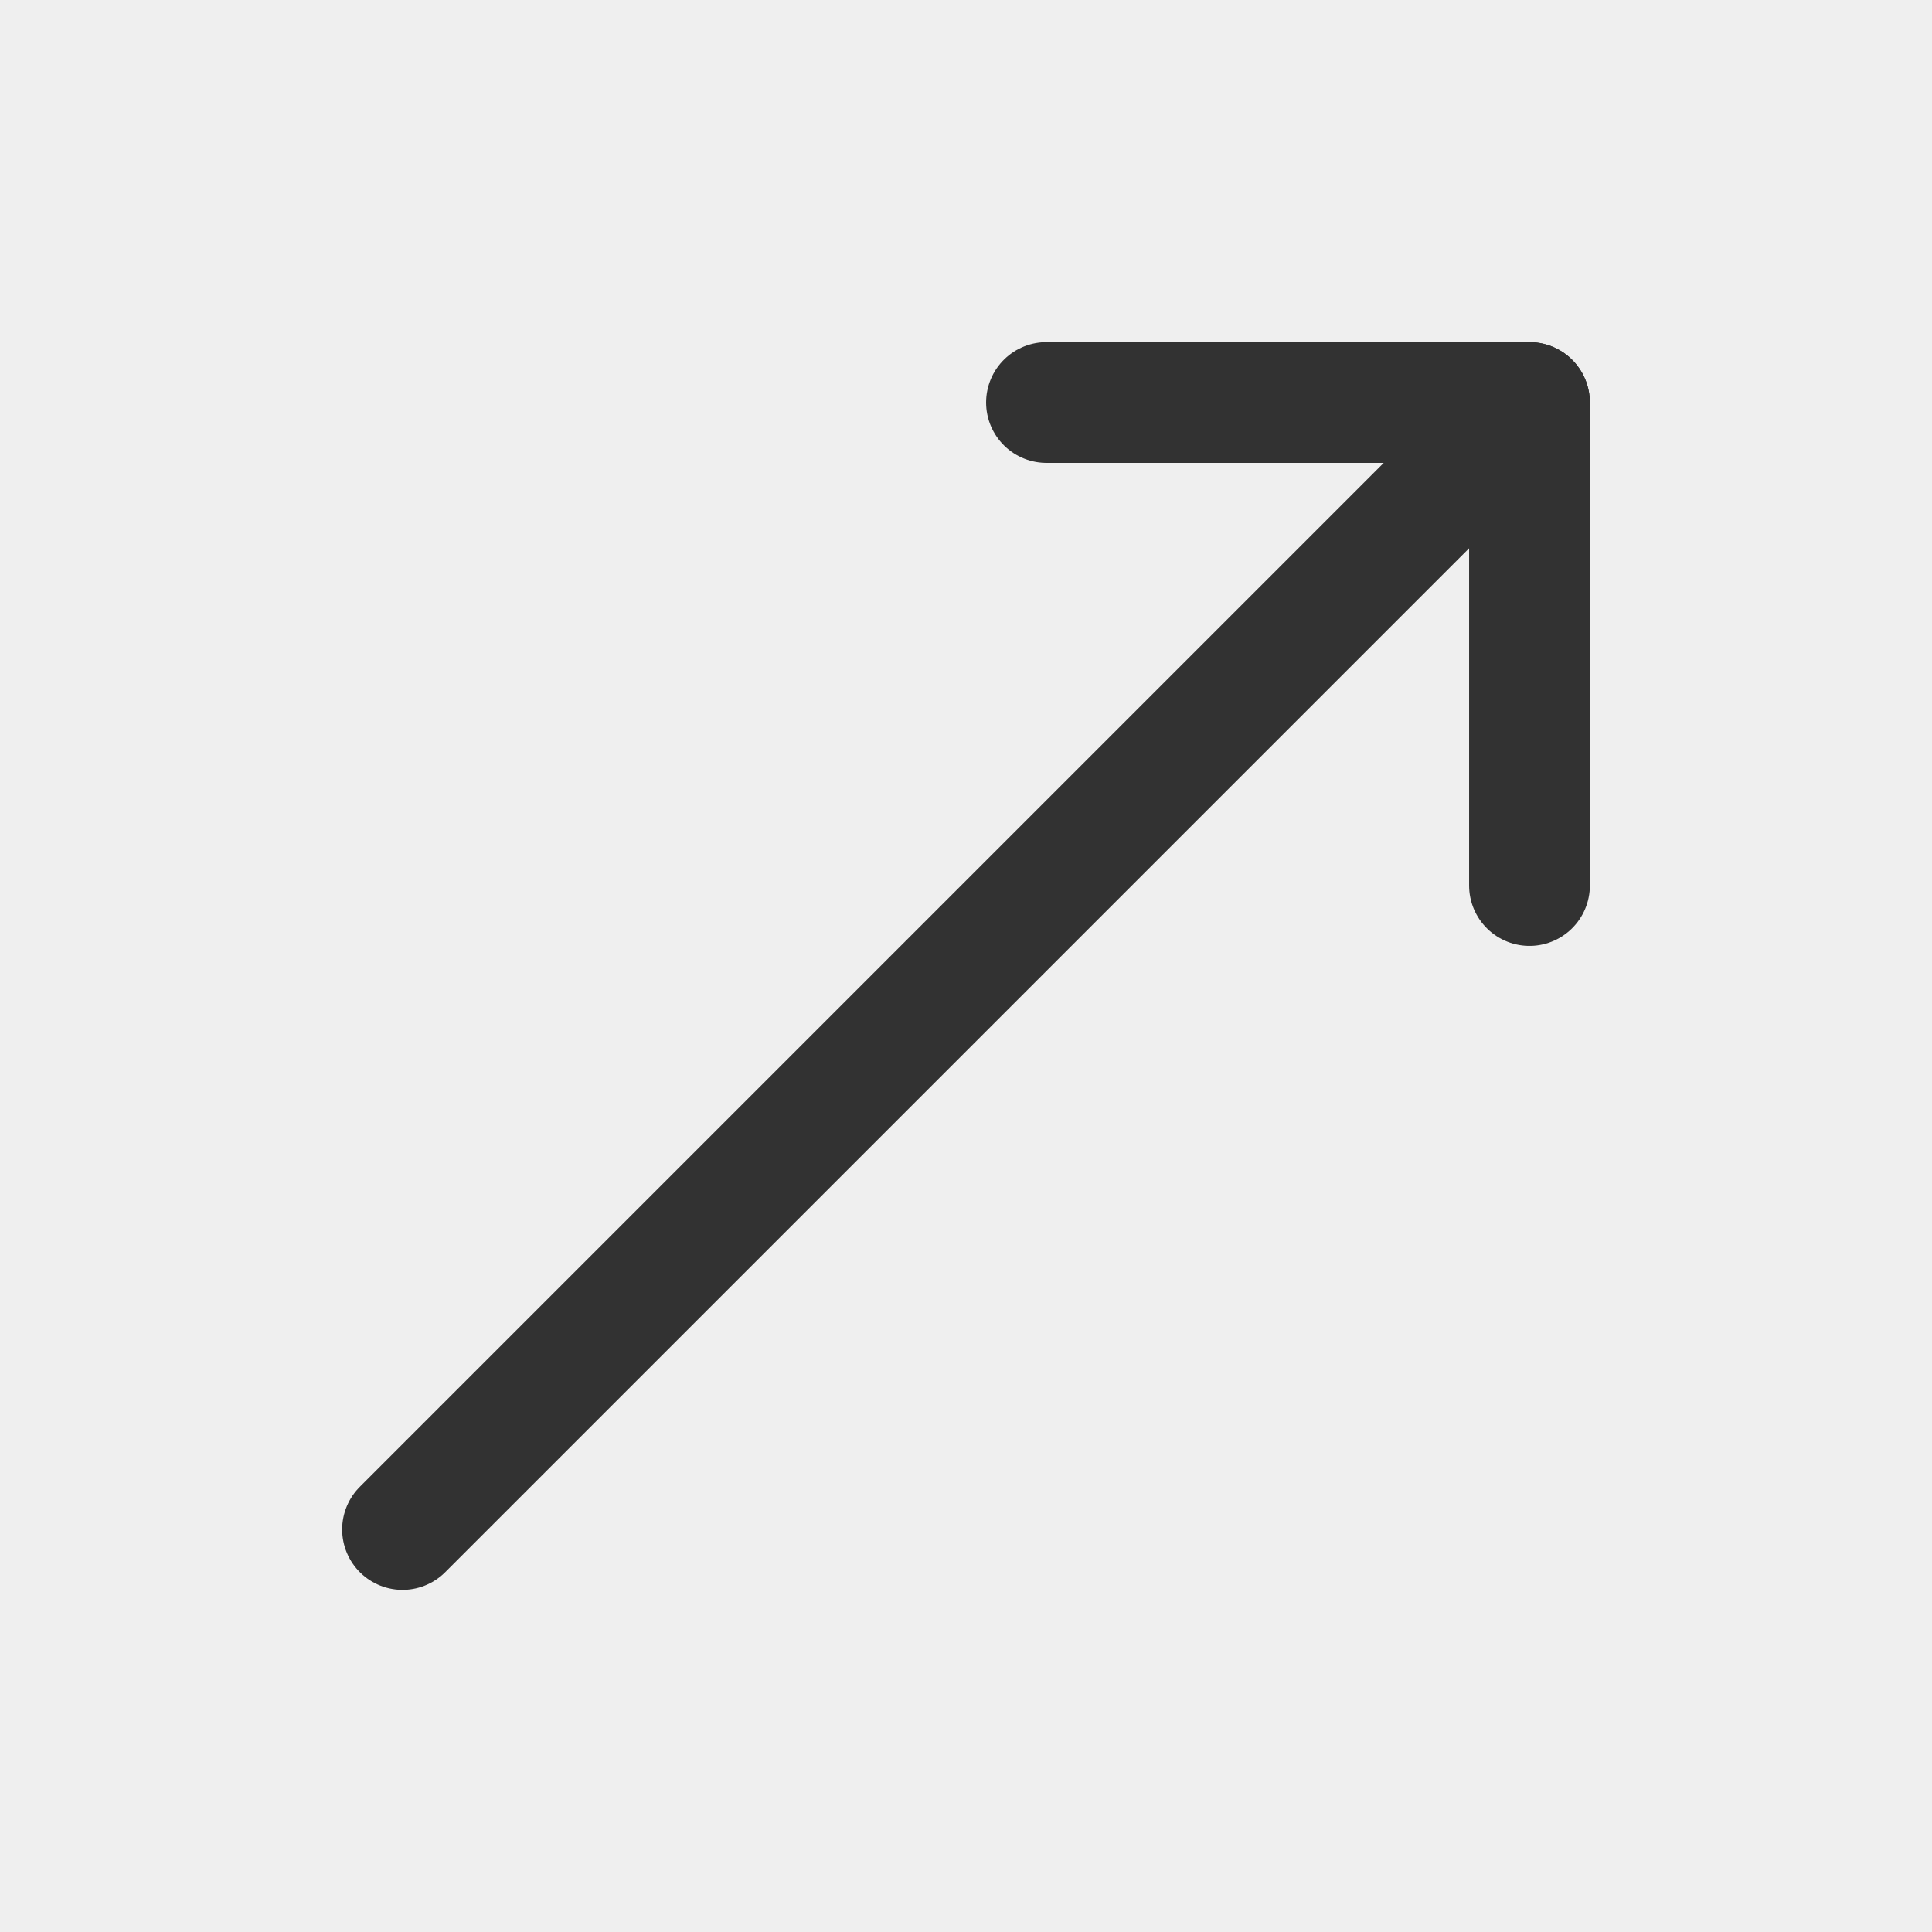 <svg width="32" height="32" viewBox="0 0 32 32" fill="none" xmlns="http://www.w3.org/2000/svg">
<rect width="32" height="32" fill="#1E1E1E"/>
<g id="Home" clip-path="url(#clip0_0_1)">
<rect width="1440" height="7459" transform="translate(-997 -2440)" fill="#323232"/>
<g id="Intro">
<g id="Text + CTA">
<g id="CTA">
<g id="CTA Variant">
<rect x="-16" y="-16" width="64" height="64" rx="32" fill="#EFEFEF"/>
<g id="Arrow">
<path id="Vector" d="M17.333 6.667H25.333V14.667" stroke="#323232" stroke-width="2" stroke-linecap="round" stroke-linejoin="round"/>
<path id="Vector_2" d="M25.333 6.667L6.667 25.333" stroke="#323232" stroke-width="2" stroke-linecap="round" stroke-linejoin="round"/>
</g>
</g>
</g>
</g>
</g>
</g>
<defs>
<clipPath id="clip0_0_1">
<rect width="1440" height="7459" fill="white" transform="translate(-997 -2440)"/>
</clipPath>
</defs>
</svg>

